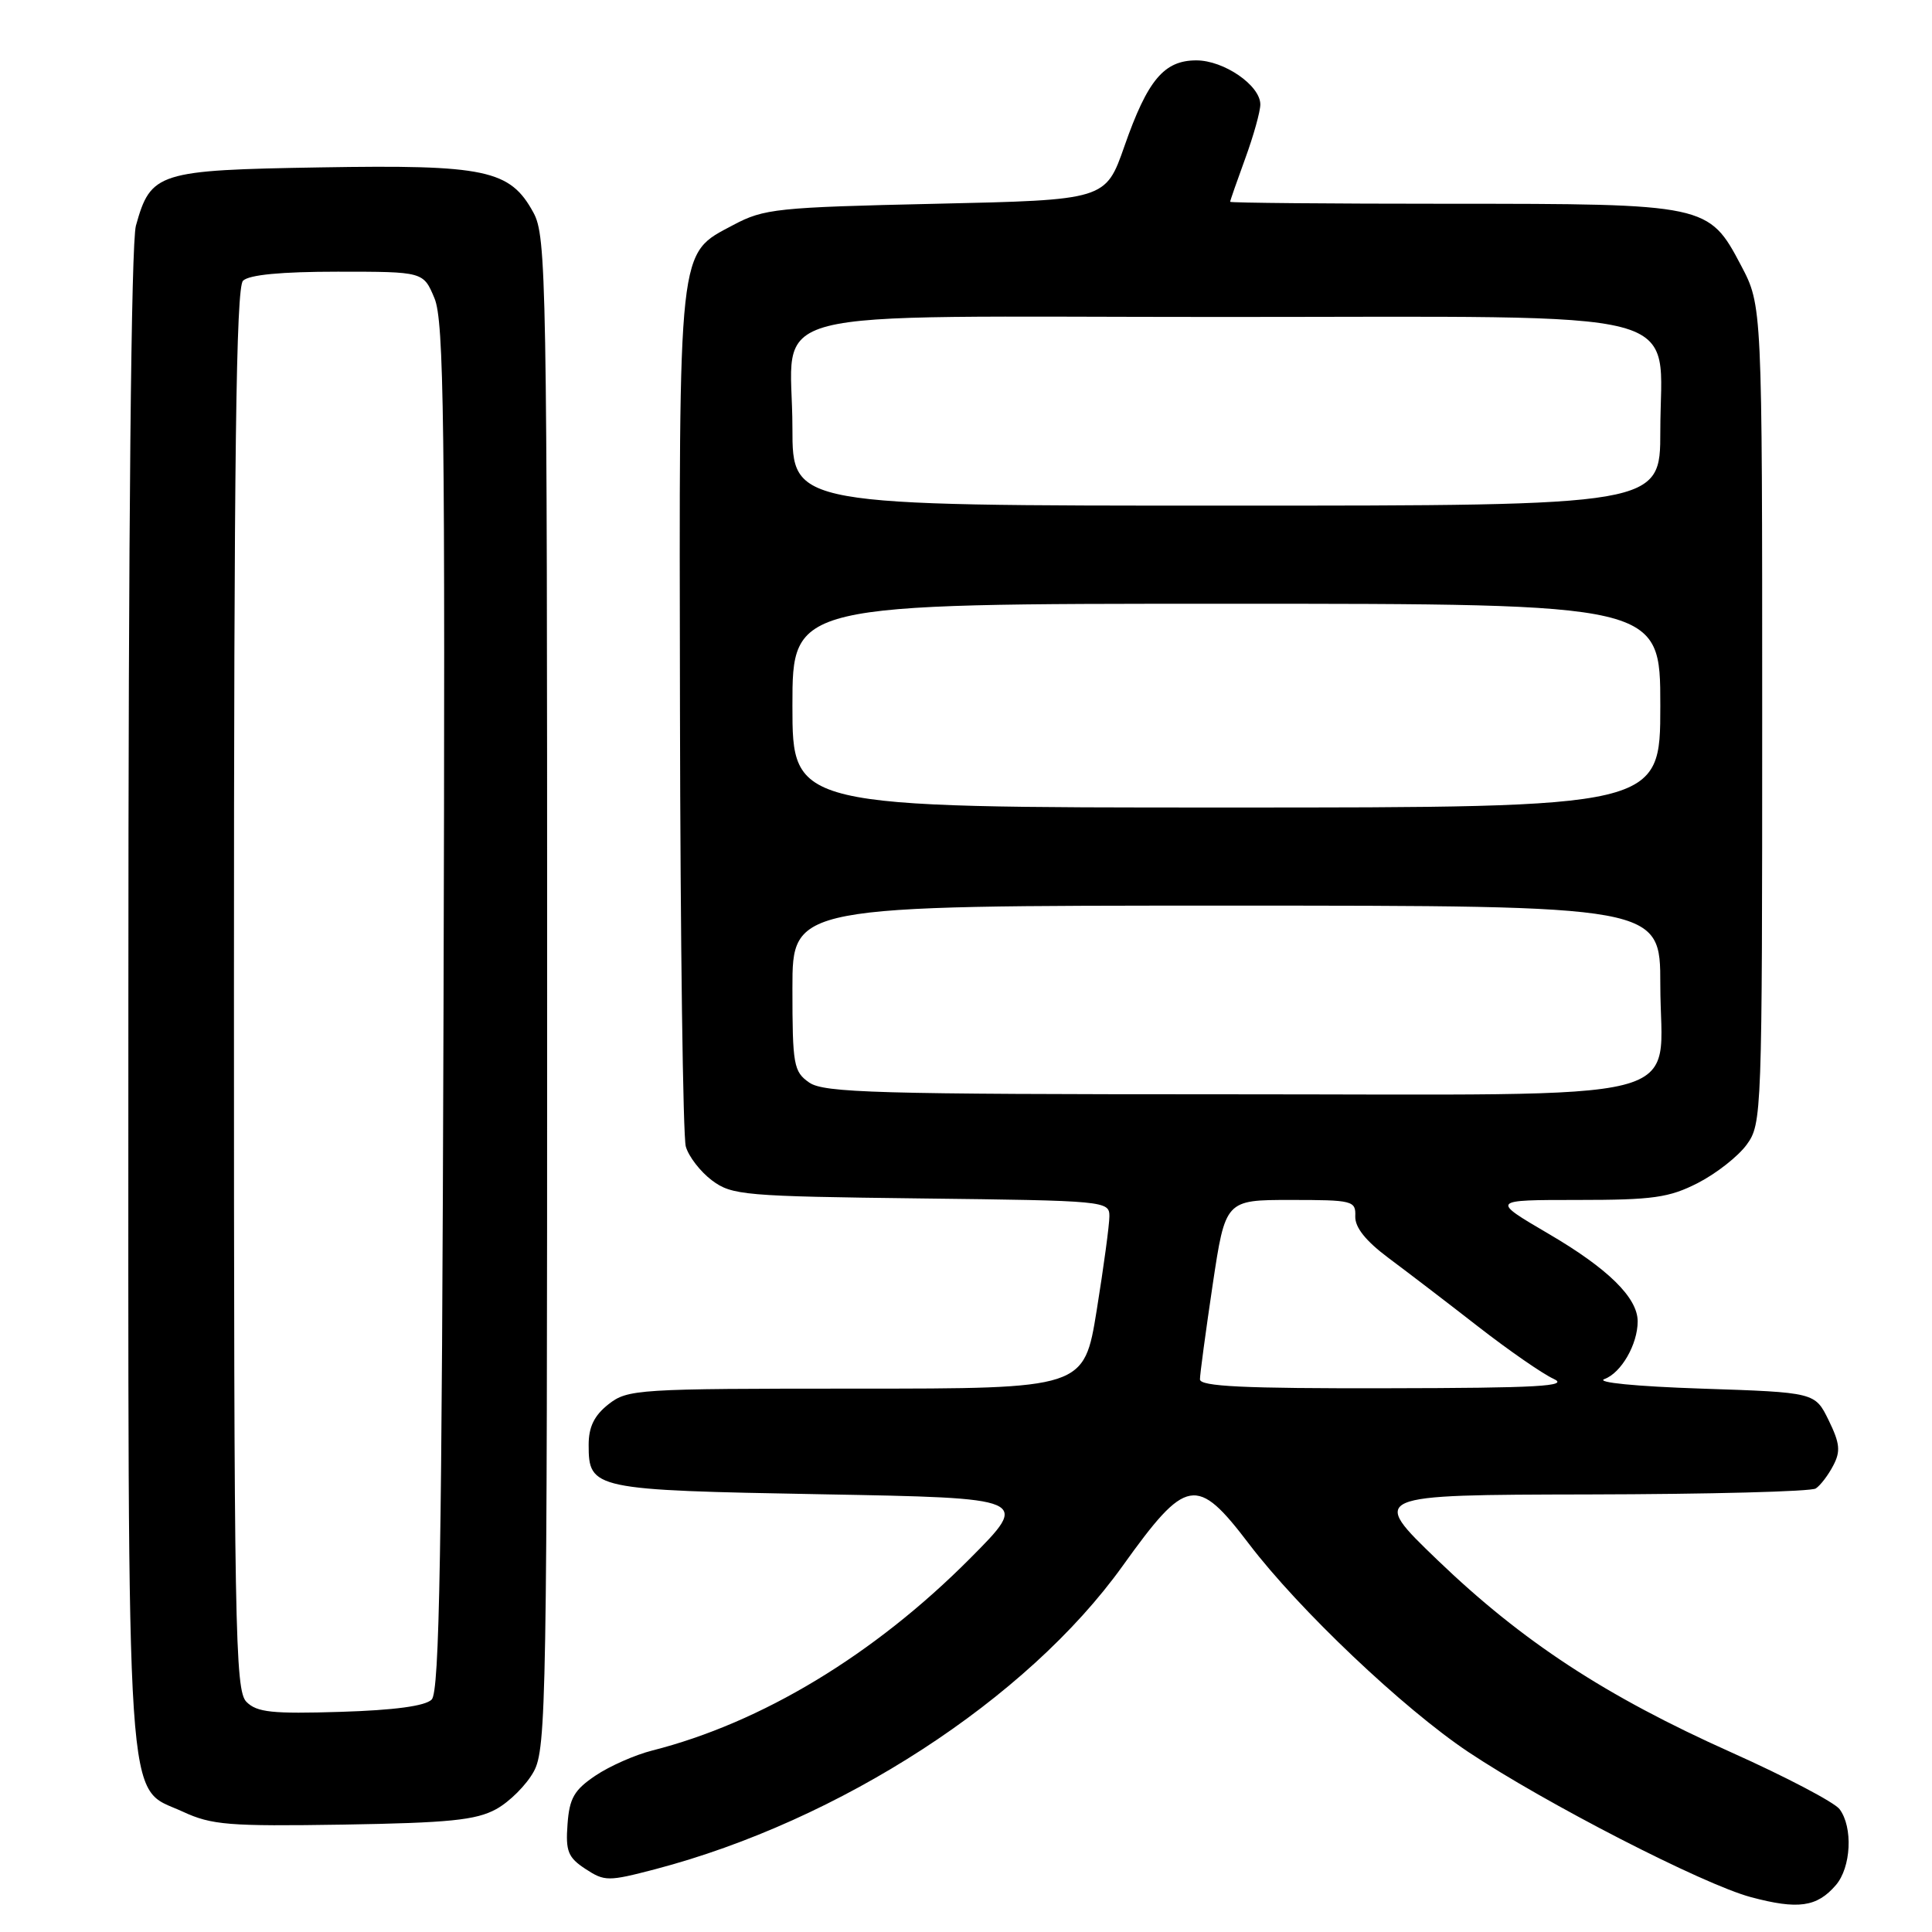 <?xml version="1.0" encoding="UTF-8" standalone="no"?>
<!DOCTYPE svg PUBLIC "-//W3C//DTD SVG 1.1//EN" "http://www.w3.org/Graphics/SVG/1.1/DTD/svg11.dtd" >
<svg xmlns="http://www.w3.org/2000/svg" xmlns:xlink="http://www.w3.org/1999/xlink" version="1.1" viewBox="0 0 256 256">
 <g >
 <path fill="currentColor"
d=" M 243.25 249.80 C 245.29 247.45 245.55 242.12 243.75 239.72 C 243.06 238.81 236.62 235.43 229.43 232.21 C 212.74 224.74 201.72 217.52 190.46 206.70 C 181.50 198.08 181.50 198.08 210.50 198.02 C 226.45 197.99 240.00 197.64 240.60 197.23 C 241.21 196.83 242.25 195.47 242.91 194.20 C 243.91 192.31 243.80 191.25 242.31 188.20 C 240.50 184.50 240.50 184.50 225.50 184.00 C 216.76 183.71 211.38 183.18 212.60 182.73 C 214.82 181.92 217.00 178.13 217.00 175.09 C 217.00 171.95 213.07 168.09 205.17 163.47 C 197.54 159.00 197.54 159.00 209.06 159.00 C 219.03 159.00 221.17 158.70 224.98 156.75 C 227.40 155.51 230.31 153.23 231.44 151.68 C 233.46 148.91 233.50 147.79 233.50 94.68 C 233.50 40.50 233.50 40.50 230.70 35.18 C 226.42 27.06 226.15 27.00 192.03 27.00 C 176.06 27.00 163.00 26.88 163.00 26.74 C 163.00 26.59 163.90 24.01 165.00 21.00 C 166.10 17.99 167.00 14.77 167.00 13.84 C 167.00 11.32 162.18 8.00 158.52 8.00 C 154.24 8.00 152.06 10.60 149.00 19.35 C 146.50 26.50 146.50 26.50 124.00 27.00 C 102.93 27.47 101.23 27.65 97.17 29.81 C 89.77 33.76 89.99 31.81 90.10 94.22 C 90.15 124.62 90.50 150.58 90.87 151.91 C 91.24 153.24 92.81 155.26 94.34 156.41 C 96.98 158.38 98.59 158.52 122.07 158.80 C 146.50 159.09 147.00 159.14 147.00 161.16 C 147.00 162.30 146.24 167.90 145.32 173.61 C 143.64 184.00 143.64 184.00 113.45 184.00 C 84.43 184.00 83.17 184.08 80.63 186.07 C 78.74 187.56 78.00 189.07 78.00 191.45 C 78.00 197.33 78.55 197.45 108.90 198.00 C 136.50 198.50 136.50 198.50 128.50 206.54 C 115.83 219.27 100.91 228.28 86.40 231.96 C 84.15 232.53 80.77 234.02 78.90 235.28 C 76.08 237.18 75.45 238.27 75.20 241.72 C 74.93 245.30 75.27 246.13 77.57 247.64 C 80.12 249.31 80.58 249.31 86.82 247.68 C 111.27 241.26 136.08 225.17 148.75 207.50 C 157.21 195.69 158.56 195.46 165.50 204.58 C 172.12 213.28 185.92 226.37 194.55 232.14 C 204.74 238.93 225.67 249.69 232.00 251.38 C 238.25 253.05 240.75 252.70 243.25 249.80 Z  M 65.73 239.73 C 67.51 238.76 69.76 236.51 70.73 234.73 C 72.39 231.70 72.50 225.22 72.50 131.50 C 72.50 36.76 72.40 31.32 70.68 28.17 C 67.59 22.49 64.35 21.81 42.46 22.18 C 20.89 22.54 19.98 22.83 18.01 29.90 C 17.38 32.19 17.01 69.51 17.01 132.28 C 17.00 243.21 16.55 236.50 24.21 240.05 C 28.05 241.83 30.28 242.01 45.50 241.77 C 59.49 241.54 63.07 241.18 65.73 239.73 Z  M 159.00 182.77 C 159.00 182.09 159.76 176.46 160.68 170.27 C 162.37 159.00 162.37 159.00 171.01 159.00 C 179.25 159.00 179.66 159.10 179.58 161.17 C 179.53 162.64 180.97 164.44 184.00 166.70 C 186.47 168.54 191.81 172.62 195.85 175.77 C 199.90 178.92 204.40 182.04 205.85 182.70 C 208.01 183.68 203.88 183.92 183.75 183.95 C 164.76 183.99 159.00 183.71 159.00 182.77 Z  M 107.22 143.44 C 105.16 142.00 105.00 141.12 105.00 130.94 C 105.00 120.00 105.00 120.00 162.50 120.00 C 220.00 120.00 220.00 120.00 220.00 130.46 C 220.00 146.53 226.04 145.00 162.53 145.00 C 116.10 145.00 109.17 144.80 107.22 143.44 Z  M 105.00 93.50 C 105.00 80.00 105.00 80.00 162.50 80.00 C 220.00 80.00 220.00 80.00 220.00 93.50 C 220.00 107.00 220.00 107.00 162.50 107.00 C 105.00 107.00 105.00 107.00 105.00 93.50 Z  M 105.00 56.72 C 105.00 40.33 98.55 42.00 161.98 42.00 C 225.53 42.00 220.00 40.56 220.00 57.13 C 220.00 67.00 220.00 67.00 162.50 67.00 C 105.00 67.00 105.00 67.00 105.00 56.72 Z  M 32.66 225.51 C 31.14 224.00 31.00 216.10 31.00 131.13 C 31.00 60.34 31.28 38.12 32.20 37.20 C 32.99 36.41 37.26 36.00 44.75 36.00 C 56.10 36.00 56.10 36.00 57.57 39.52 C 58.83 42.54 59.00 55.75 58.77 133.47 C 58.55 205.96 58.24 224.16 57.20 225.20 C 56.35 226.06 52.24 226.61 45.11 226.83 C 36.09 227.11 34.04 226.90 32.66 225.51 Z "/>
</g>
</svg>